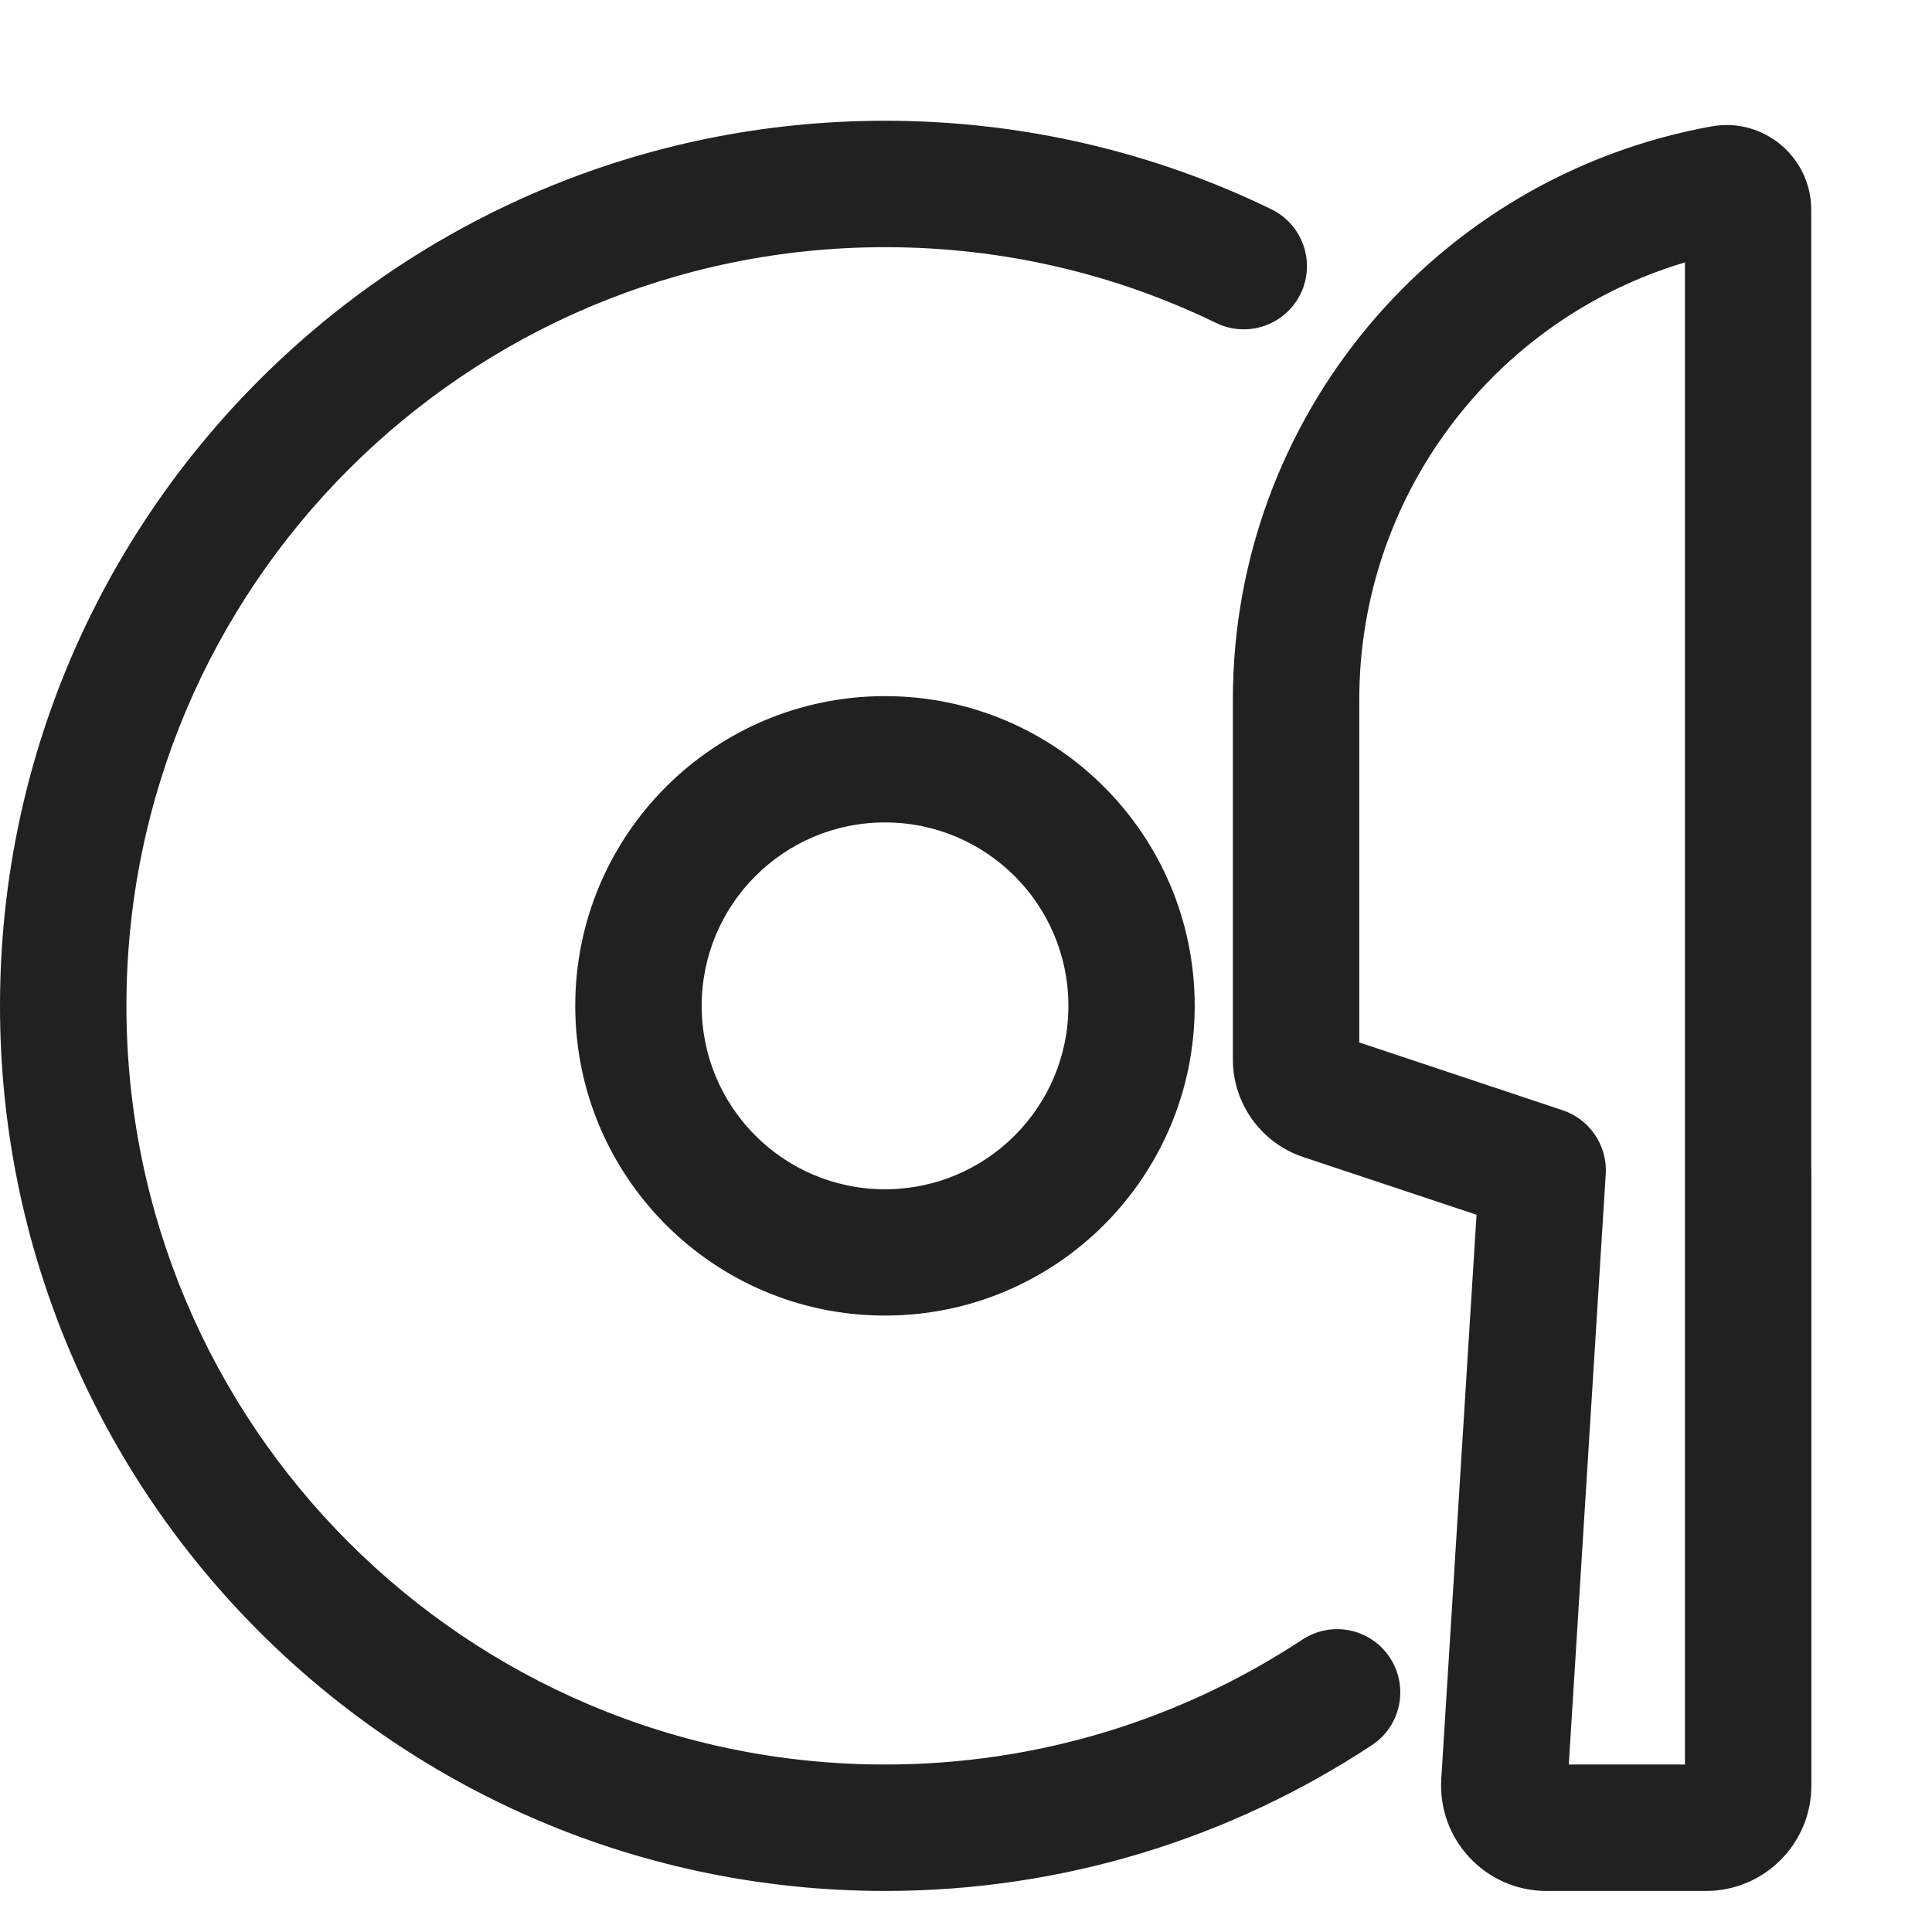 <svg width="16" height="16" viewBox="0 0 16 16" fill="none" xmlns="http://www.w3.org/2000/svg">
<path fill-rule="evenodd" clip-rule="evenodd" d="M1.047 8.33C1.047 4.86 3.86 2.047 7.33 2.047C8.314 2.047 9.244 2.272 10.072 2.675C10.332 2.801 10.645 2.692 10.771 2.433C10.897 2.173 10.789 1.86 10.529 1.733C9.562 1.263 8.476 1 7.33 1C3.282 1 0 4.282 0 8.33C0 12.378 3.282 15.66 7.33 15.66C8.818 15.66 10.205 15.215 11.362 14.452C11.603 14.293 11.669 13.968 11.51 13.727C11.351 13.486 11.027 13.419 10.785 13.579C9.794 14.232 8.607 14.613 7.33 14.613C3.86 14.613 1.047 11.8 1.047 8.33ZM5.811 8.33C5.811 7.491 6.49 6.811 7.329 6.811C8.168 6.811 8.848 7.491 8.848 8.33C8.848 9.169 8.168 9.849 7.329 9.849C6.49 9.849 5.811 9.169 5.811 8.33ZM7.329 5.765C5.913 5.765 4.764 6.913 4.764 8.33C4.764 9.747 5.913 10.895 7.329 10.895C8.746 10.895 9.894 9.747 9.894 8.33C9.894 6.913 8.746 5.765 7.329 5.765ZM14.172 1.047C14.603 0.968 15 1.3 15 1.738V4.246V9.674C15.001 9.679 15.001 9.685 15.001 9.691V11.506V14.788C15.001 15.269 14.61 15.66 14.129 15.66H12.807C12.304 15.66 11.905 15.235 11.936 14.733L12.228 10.06L10.792 9.582C10.445 9.466 10.21 9.14 10.21 8.774V5.794C10.21 3.462 11.878 1.464 14.172 1.047ZM12.927 9.19C13.155 9.259 13.313 9.477 13.298 9.724L12.992 14.613H13.954V11.506V9.709C13.954 9.703 13.954 9.697 13.954 9.691V4.246V2.173C12.37 2.645 11.257 4.108 11.257 5.794V8.633L12.927 9.19Z" fill="#212121"/>
</svg>
